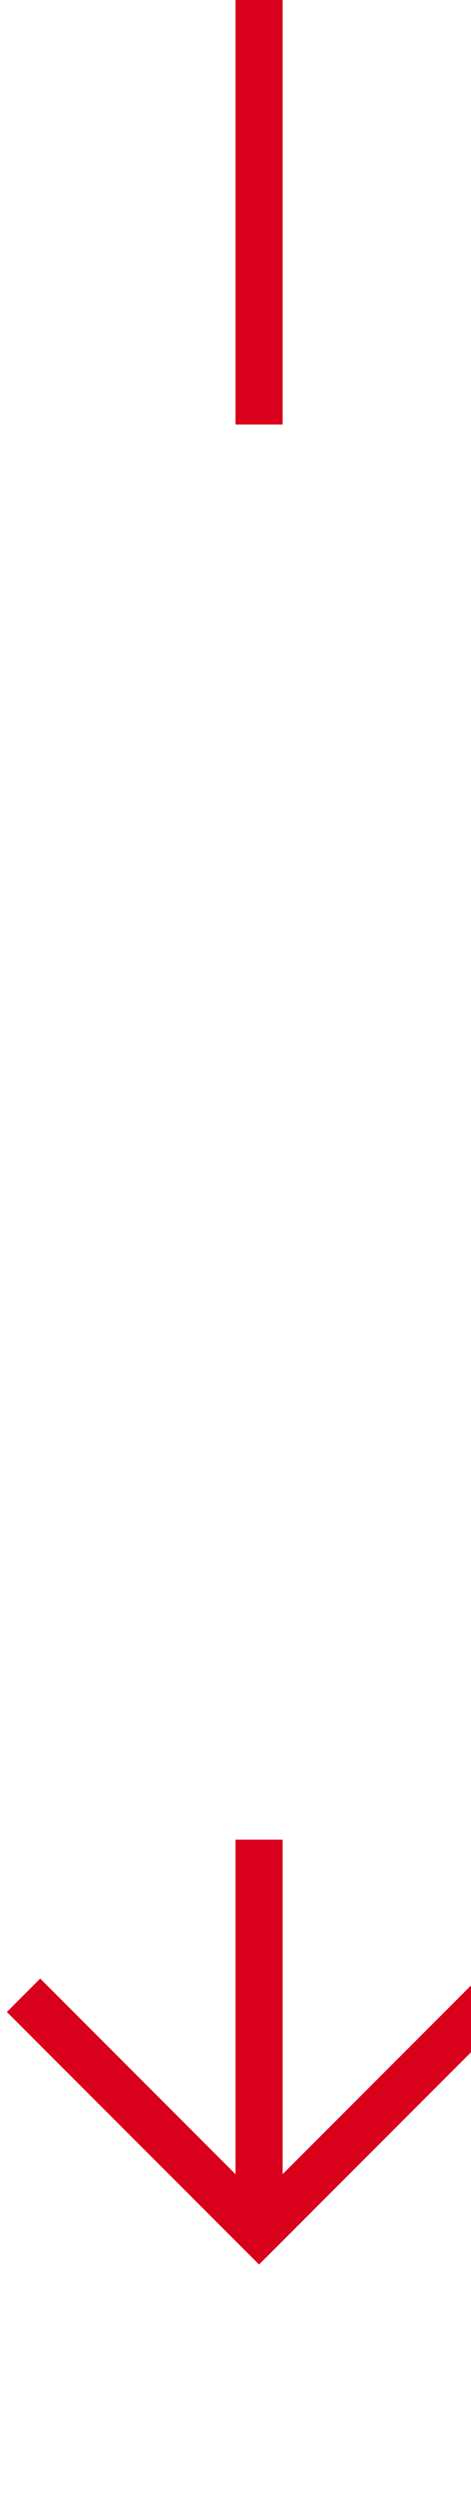 ﻿<?xml version="1.0" encoding="utf-8"?>
<svg version="1.1" xmlns:xlink="http://www.w3.org/1999/xlink" width="10px" height="53px" preserveAspectRatio="xMidYMin meet" viewBox="918 1424  8 53" xmlns="http://www.w3.org/2000/svg">
  <defs>
    <mask fill="white" id="clip1653">
      <path d="M 904.5 1433  L 939.5 1433  L 939.5 1463  L 904.5 1463  Z M 904.5 1424  L 939.5 1424  L 939.5 1481  L 904.5 1481  Z " fill-rule="evenodd" />
    </mask>
  </defs>
  <path d="M 922.5 1433  L 922.5 1424  M 922.5 1463  L 922.5 1471  " stroke-width="1" stroke="#d9001b" fill="none" />
  <path d="M 927.146 1465.946  L 922.5 1470.593  L 917.854 1465.946  L 917.146 1466.654  L 922.146 1471.654  L 922.5 1472.007  L 922.854 1471.654  L 927.854 1466.654  L 927.146 1465.946  Z " fill-rule="nonzero" fill="#d9001b" stroke="none" mask="url(#clip1653)" />
</svg>